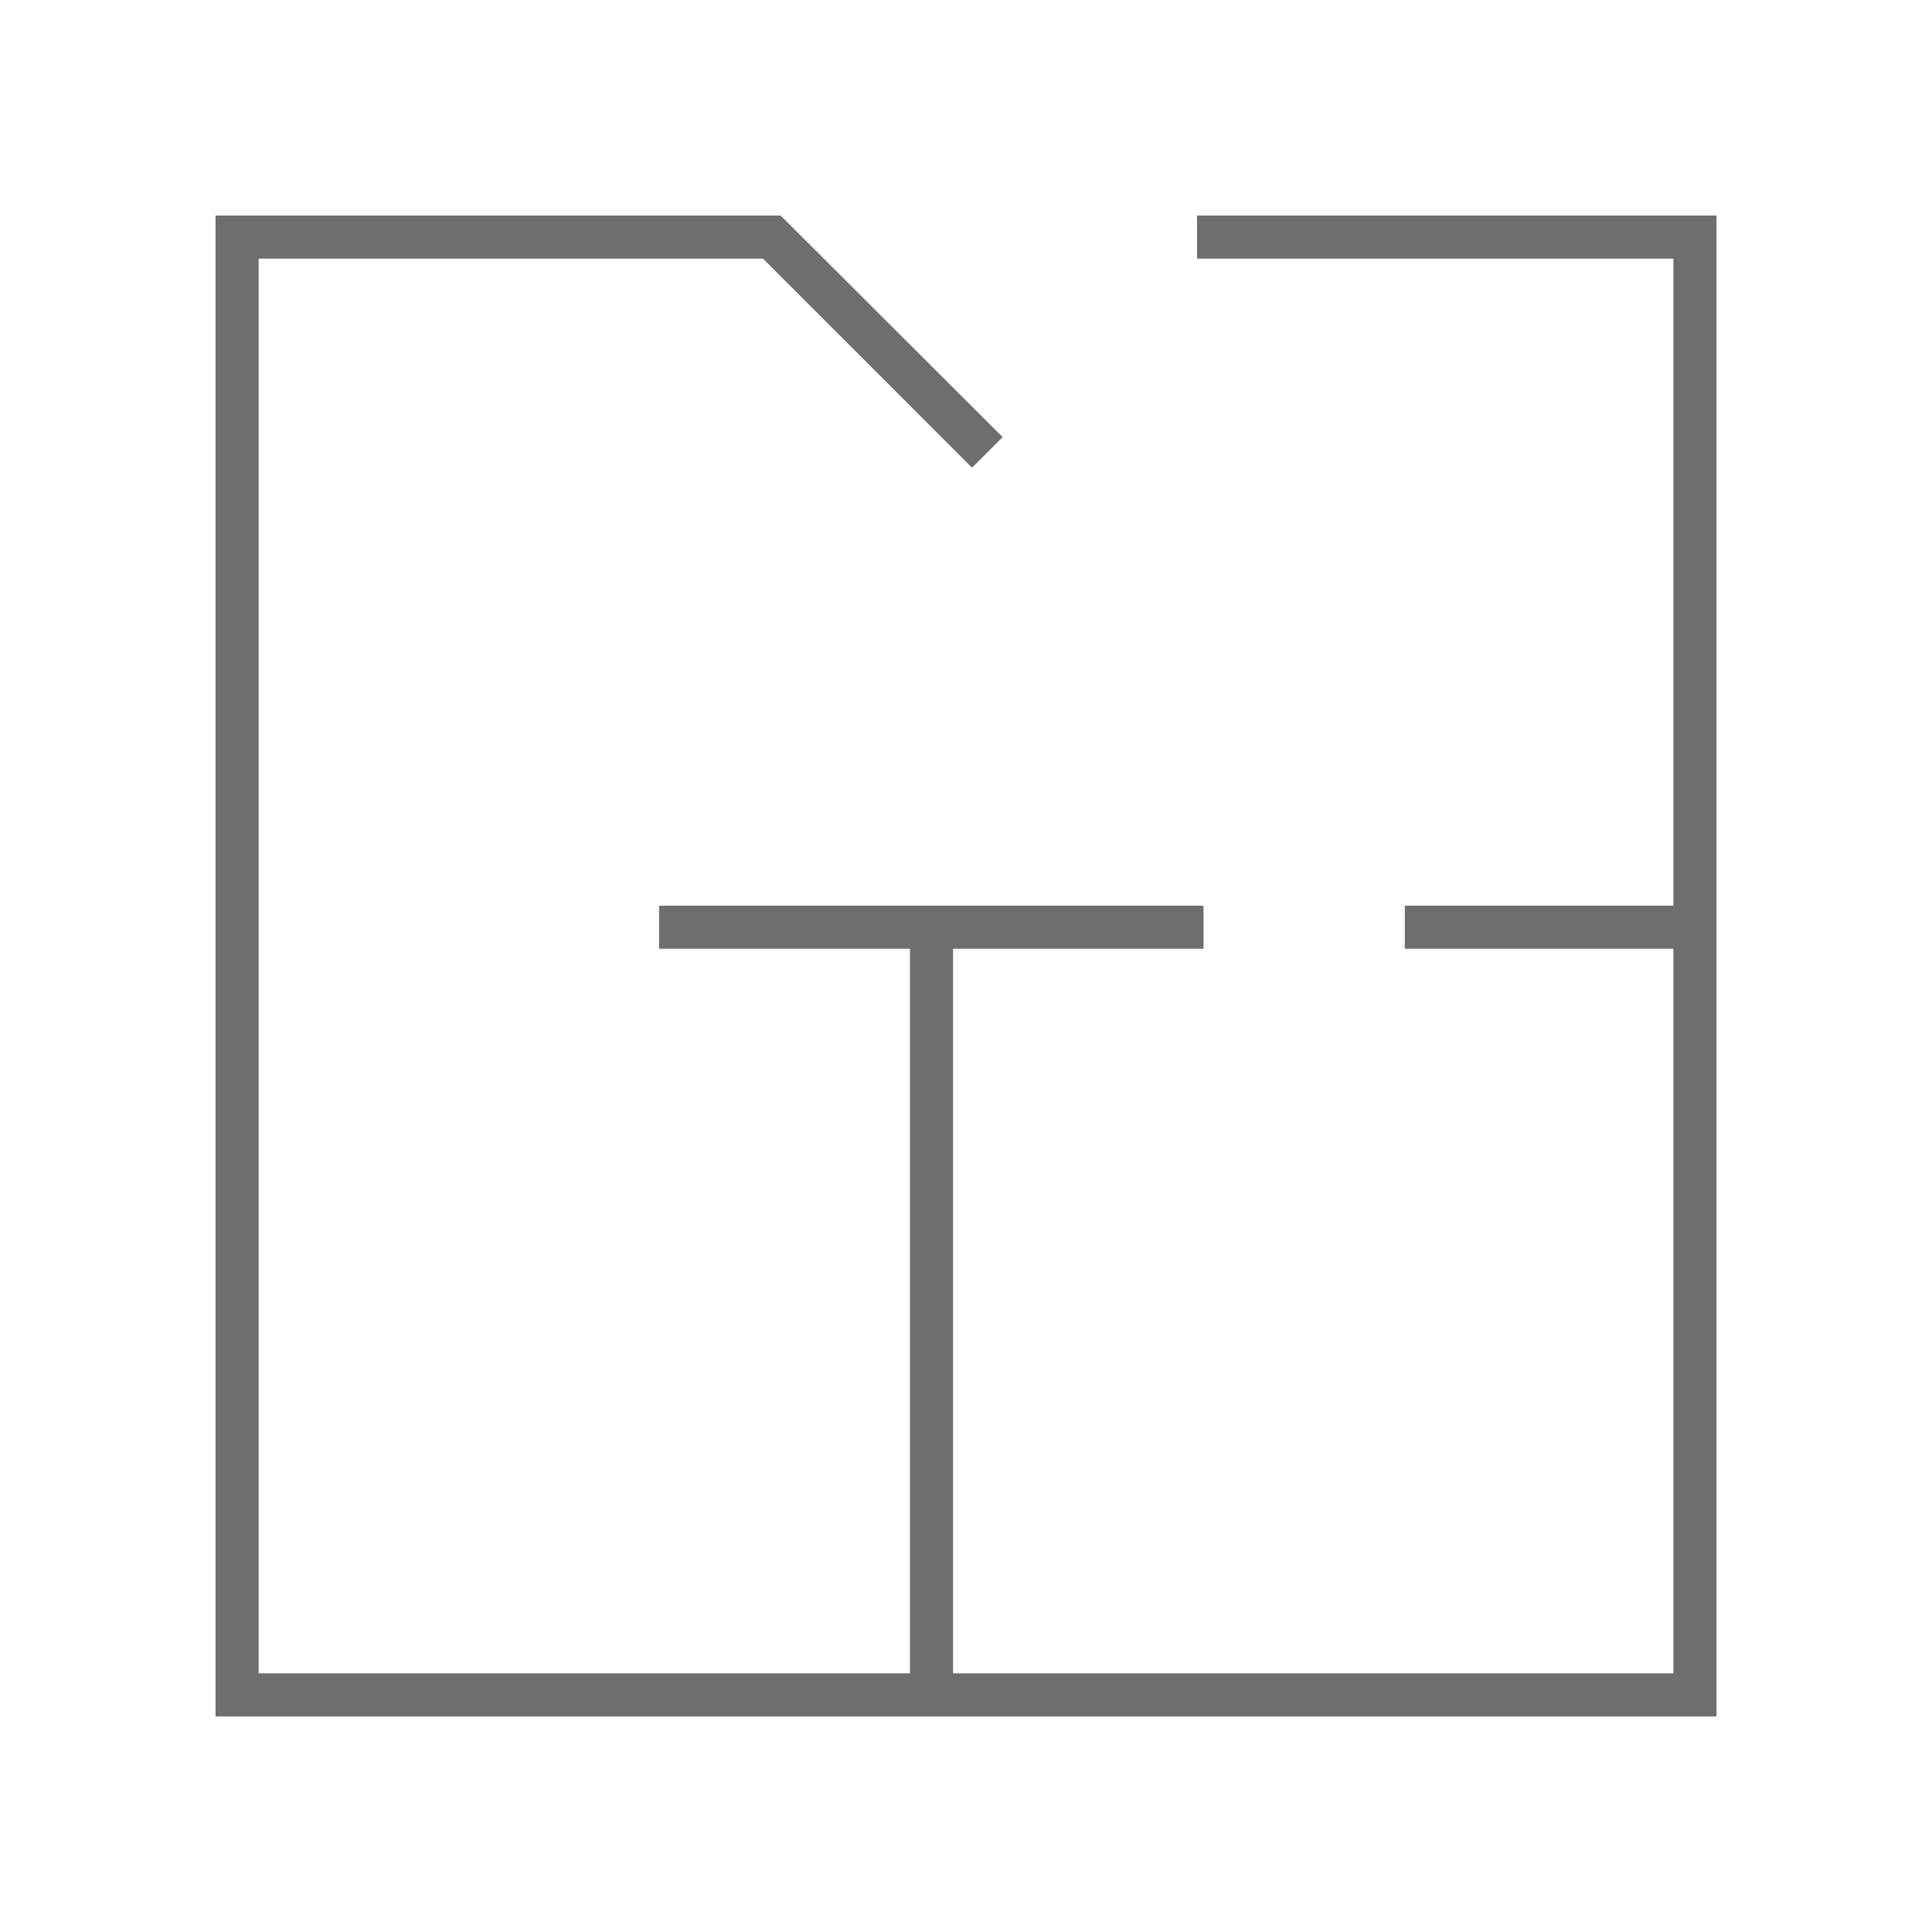 <svg id="Layer_1" data-name="Layer 1" xmlns="http://www.w3.org/2000/svg" viewBox="0 0 44.82 44.82"><defs><style>.cls-1{fill:#6e6e6e;}</style></defs><title>square</title><polygon class="cls-1" points="27.77 5 27.77 6 38.82 6 38.82 21.01 32.59 21.01 32.59 22.01 38.82 22.01 38.82 38.82 22.11 38.82 22.11 22.01 27.92 22.01 27.92 21.01 15.29 21.01 15.29 22.01 21.11 22.01 21.11 38.82 6 38.82 6 6 17.7 6 22.55 10.85 23.26 10.14 18.11 5 5 5 5 39.82 39.82 39.82 39.82 5 27.77 5"/></svg>
